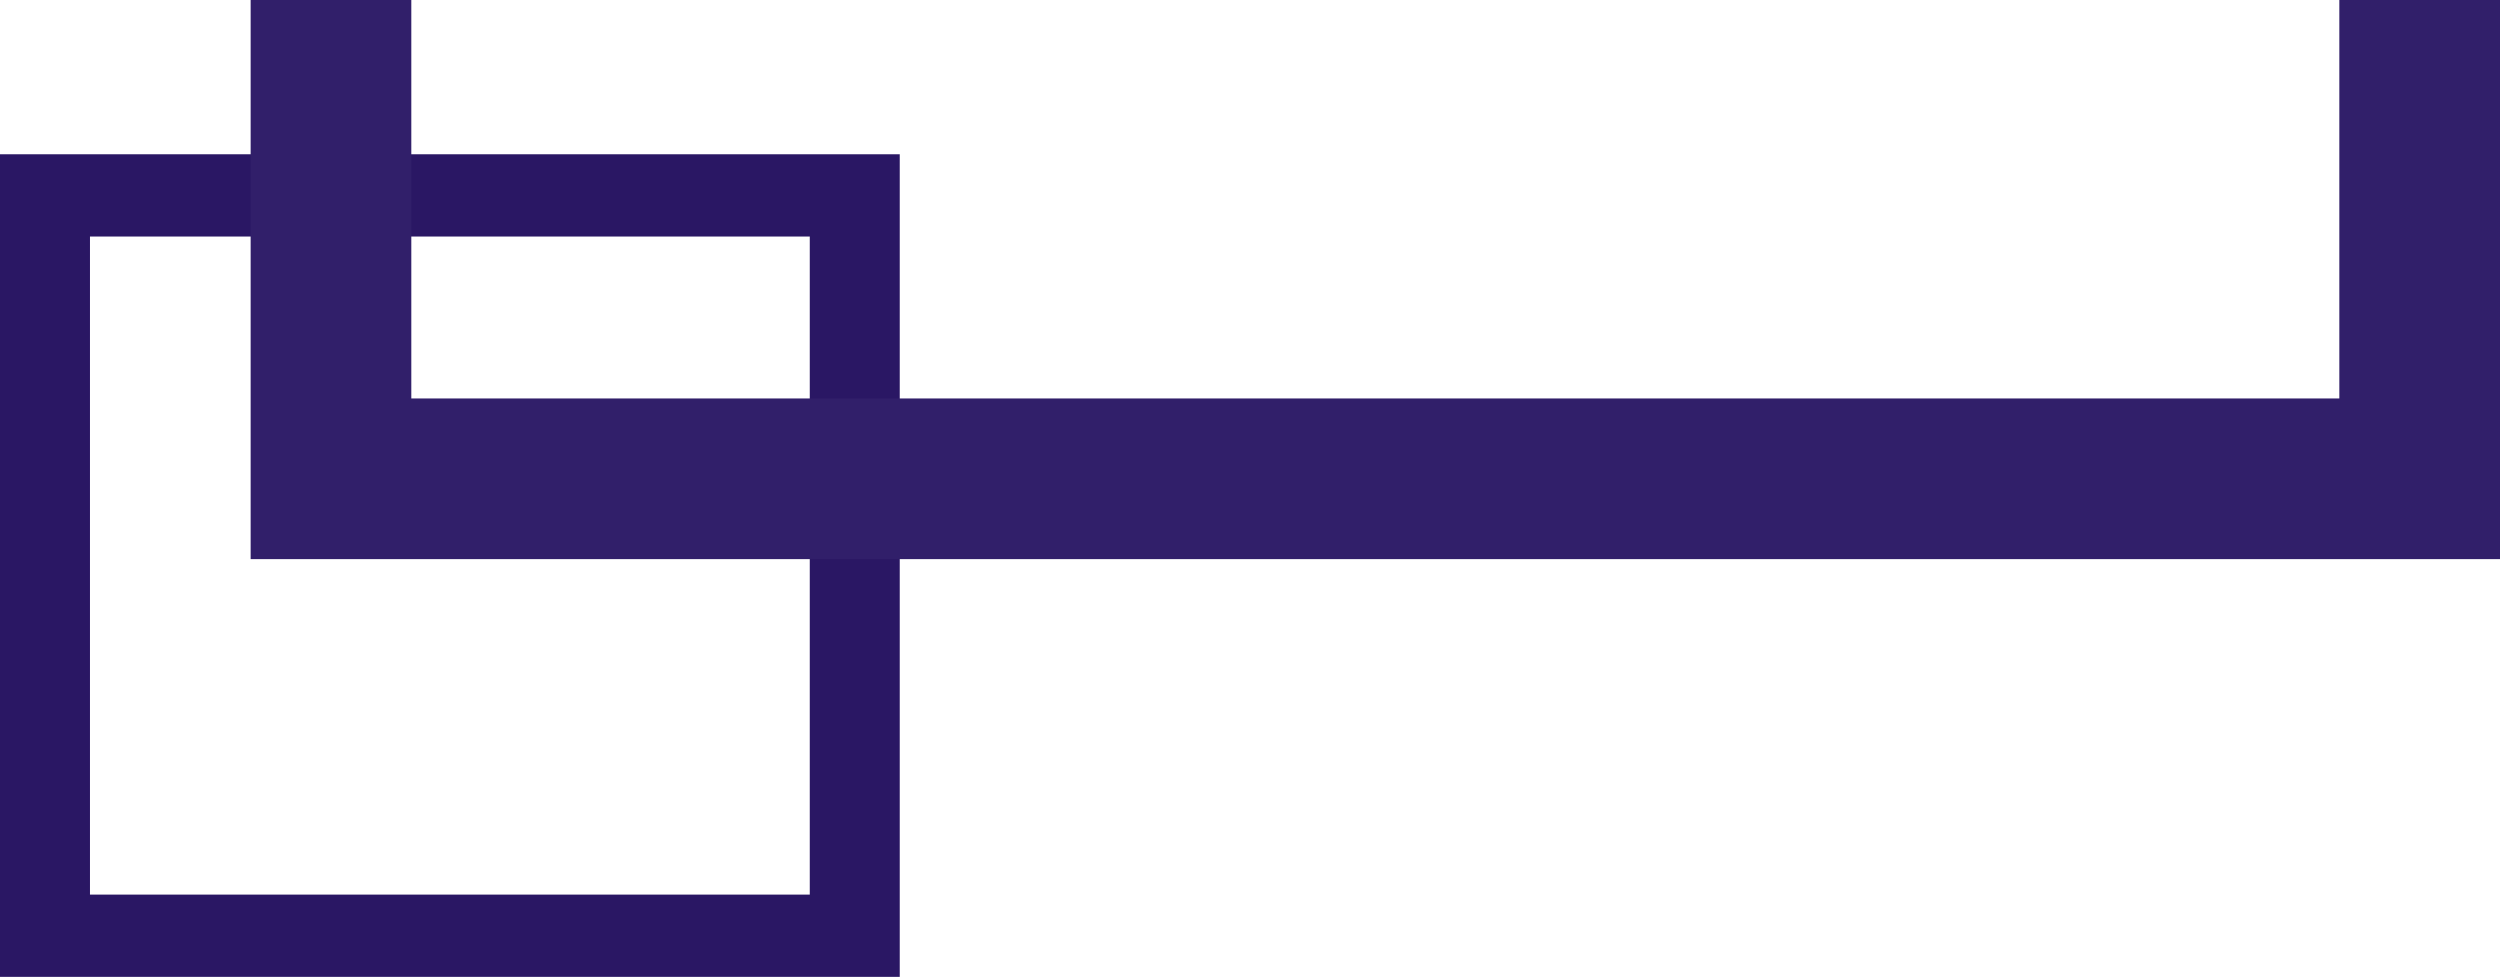 <svg width="389" height="152" viewBox="0 0 389 152" fill="none" xmlns="http://www.w3.org/2000/svg">
<path fill-rule="evenodd" clip-rule="evenodd" d="M140 24H0V152H140V24ZM126 36.8H14V139.2H126V36.8Z" fill="#2A1764"/>
<path fill-rule="evenodd" clip-rule="evenodd" d="M39 0V87H389V0H364V62H64V0H39Z" fill="#311F6A"/>
</svg>
